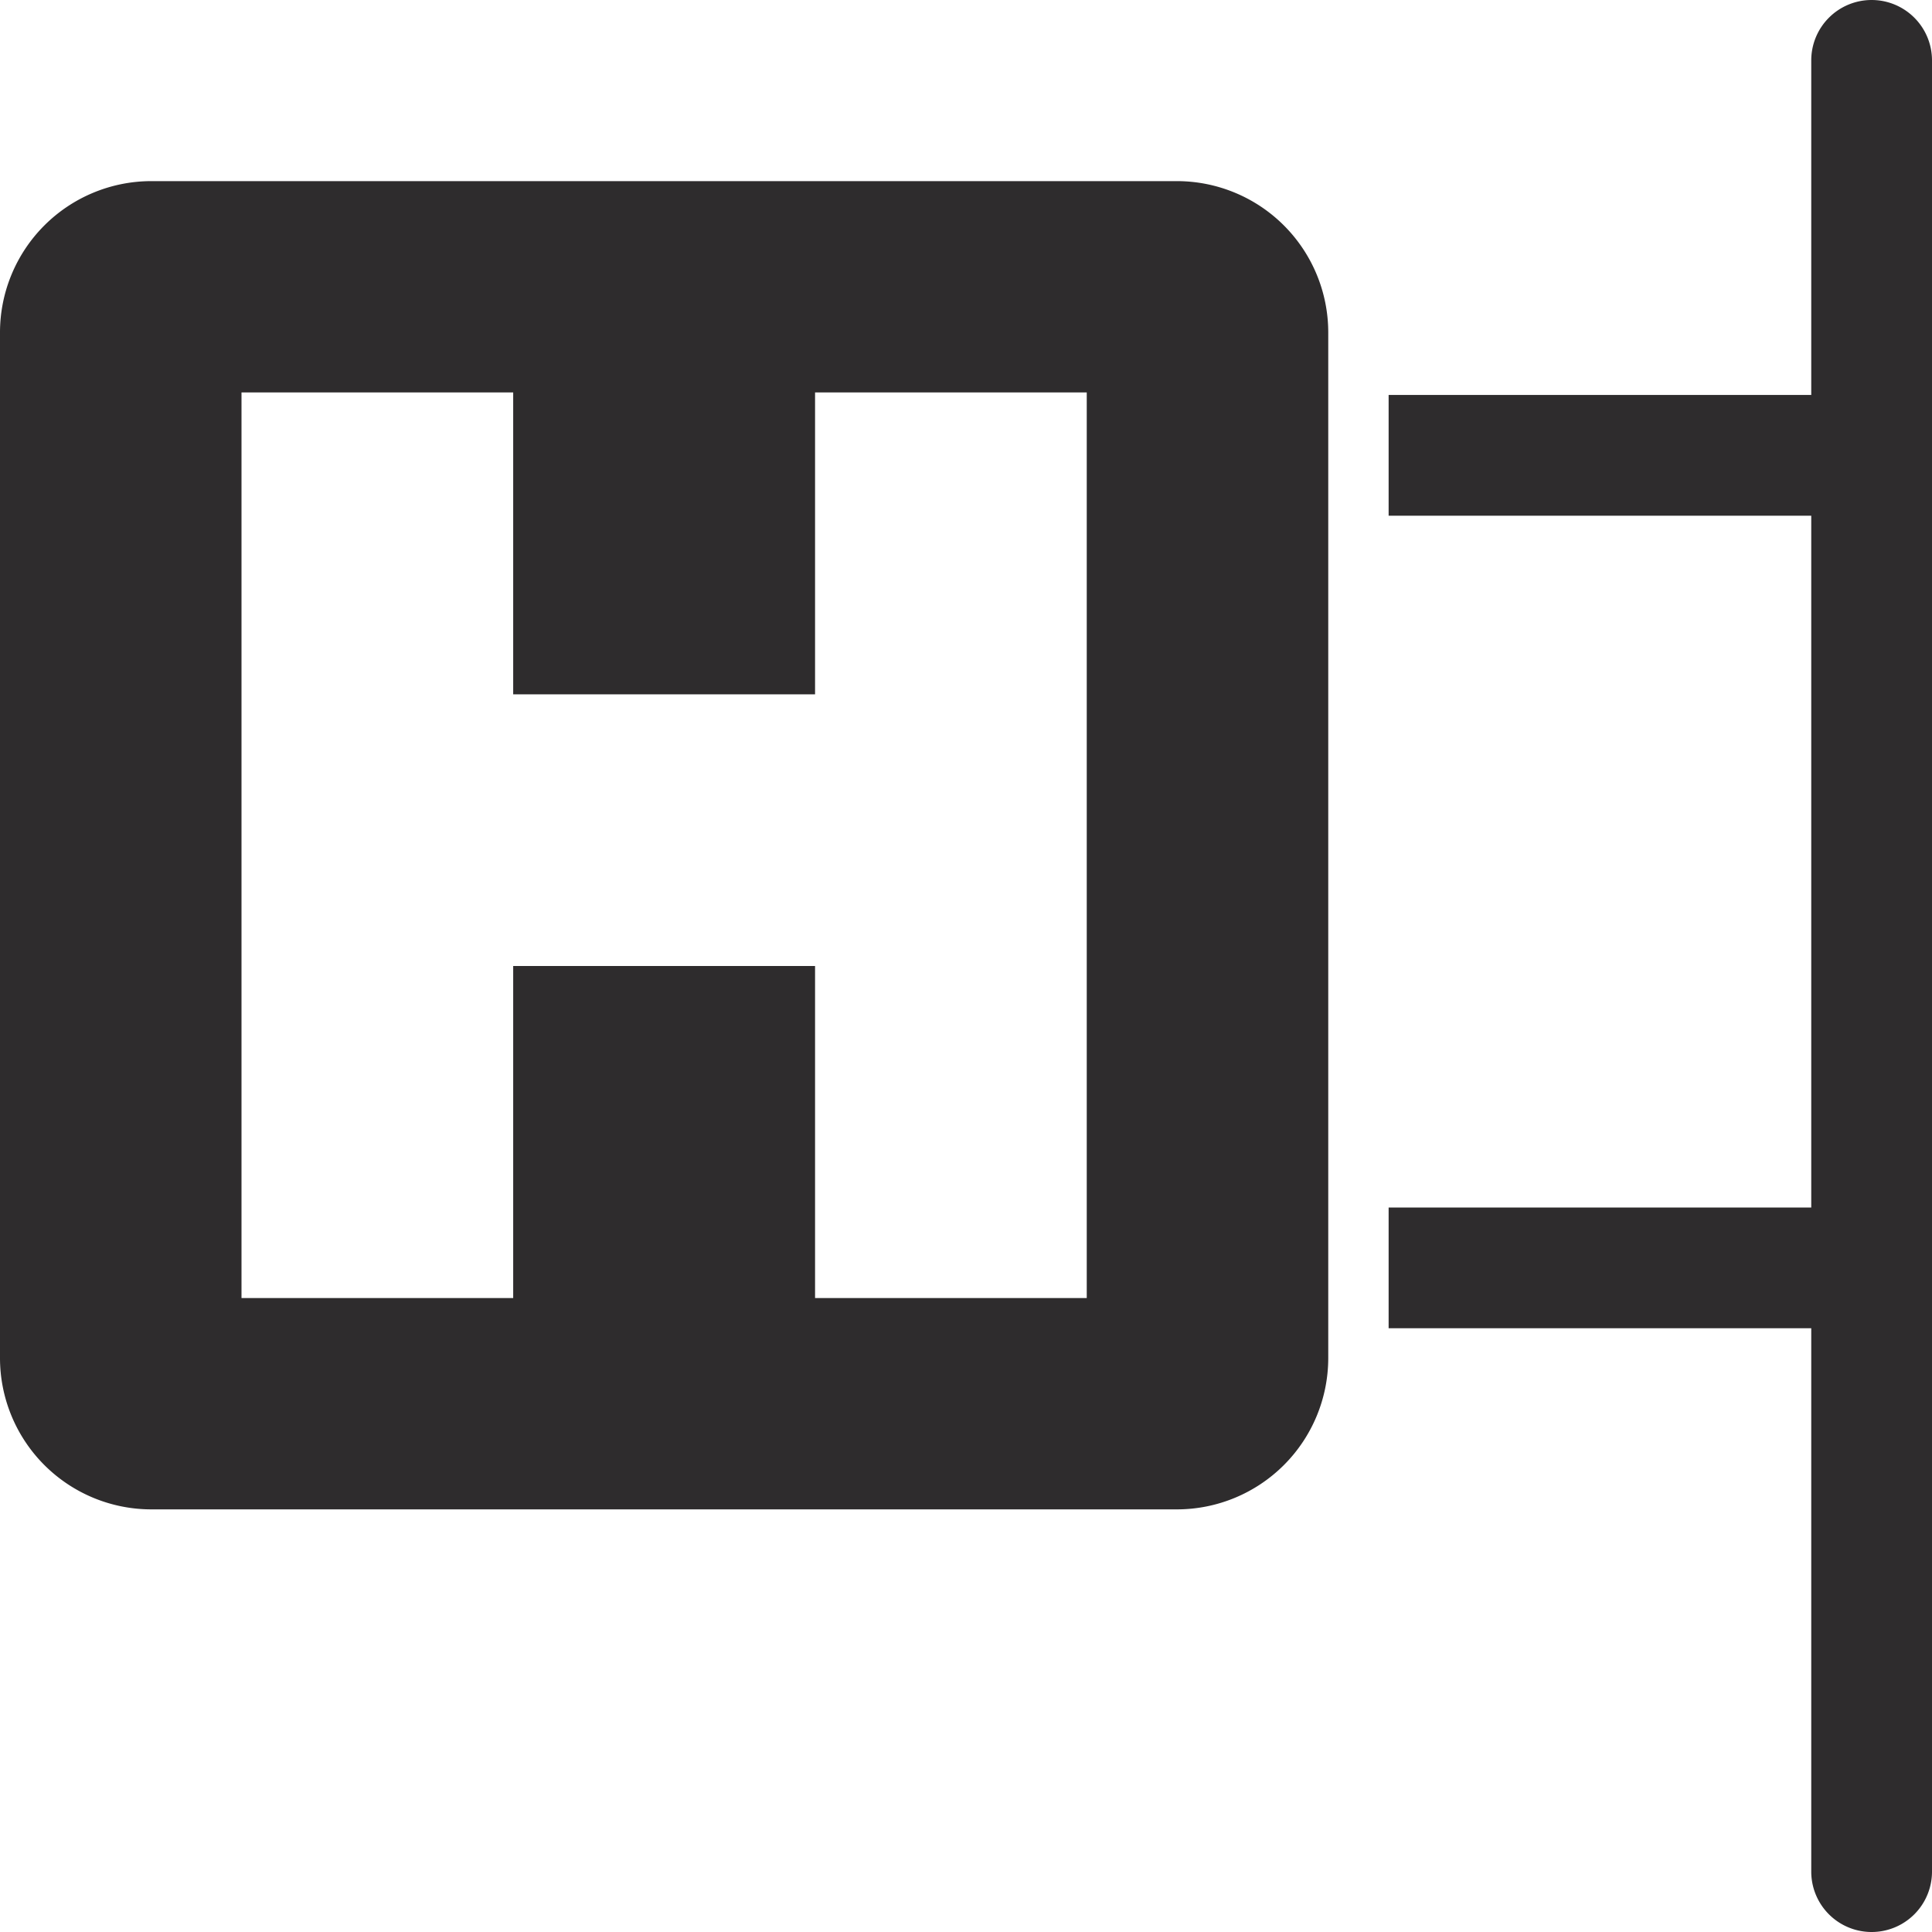 <svg viewBox="0 0 64 64" xmlns="http://www.w3.org/2000/svg"><g fill="#2e2c2d"><path d="m62 0a2 2 0 0 0 -2 2v11.084h-14v4h14v22.916h-14v4h14v18a2 2 0 0 0 4 0v-60a2 2 0 0 0 -2-2z"/><path d="m39 6h-34a5.015 5.015 0 0 0 -5 5v34a5.015 5.015 0 0 0 5 5h34a5.015 5.015 0 0 0 5-5v-34a5.015 5.015 0 0 0 -5-5zm-3 37h-9v-11h-10v11h-9v-30h9v10h10v-10h9z"/></g></svg>